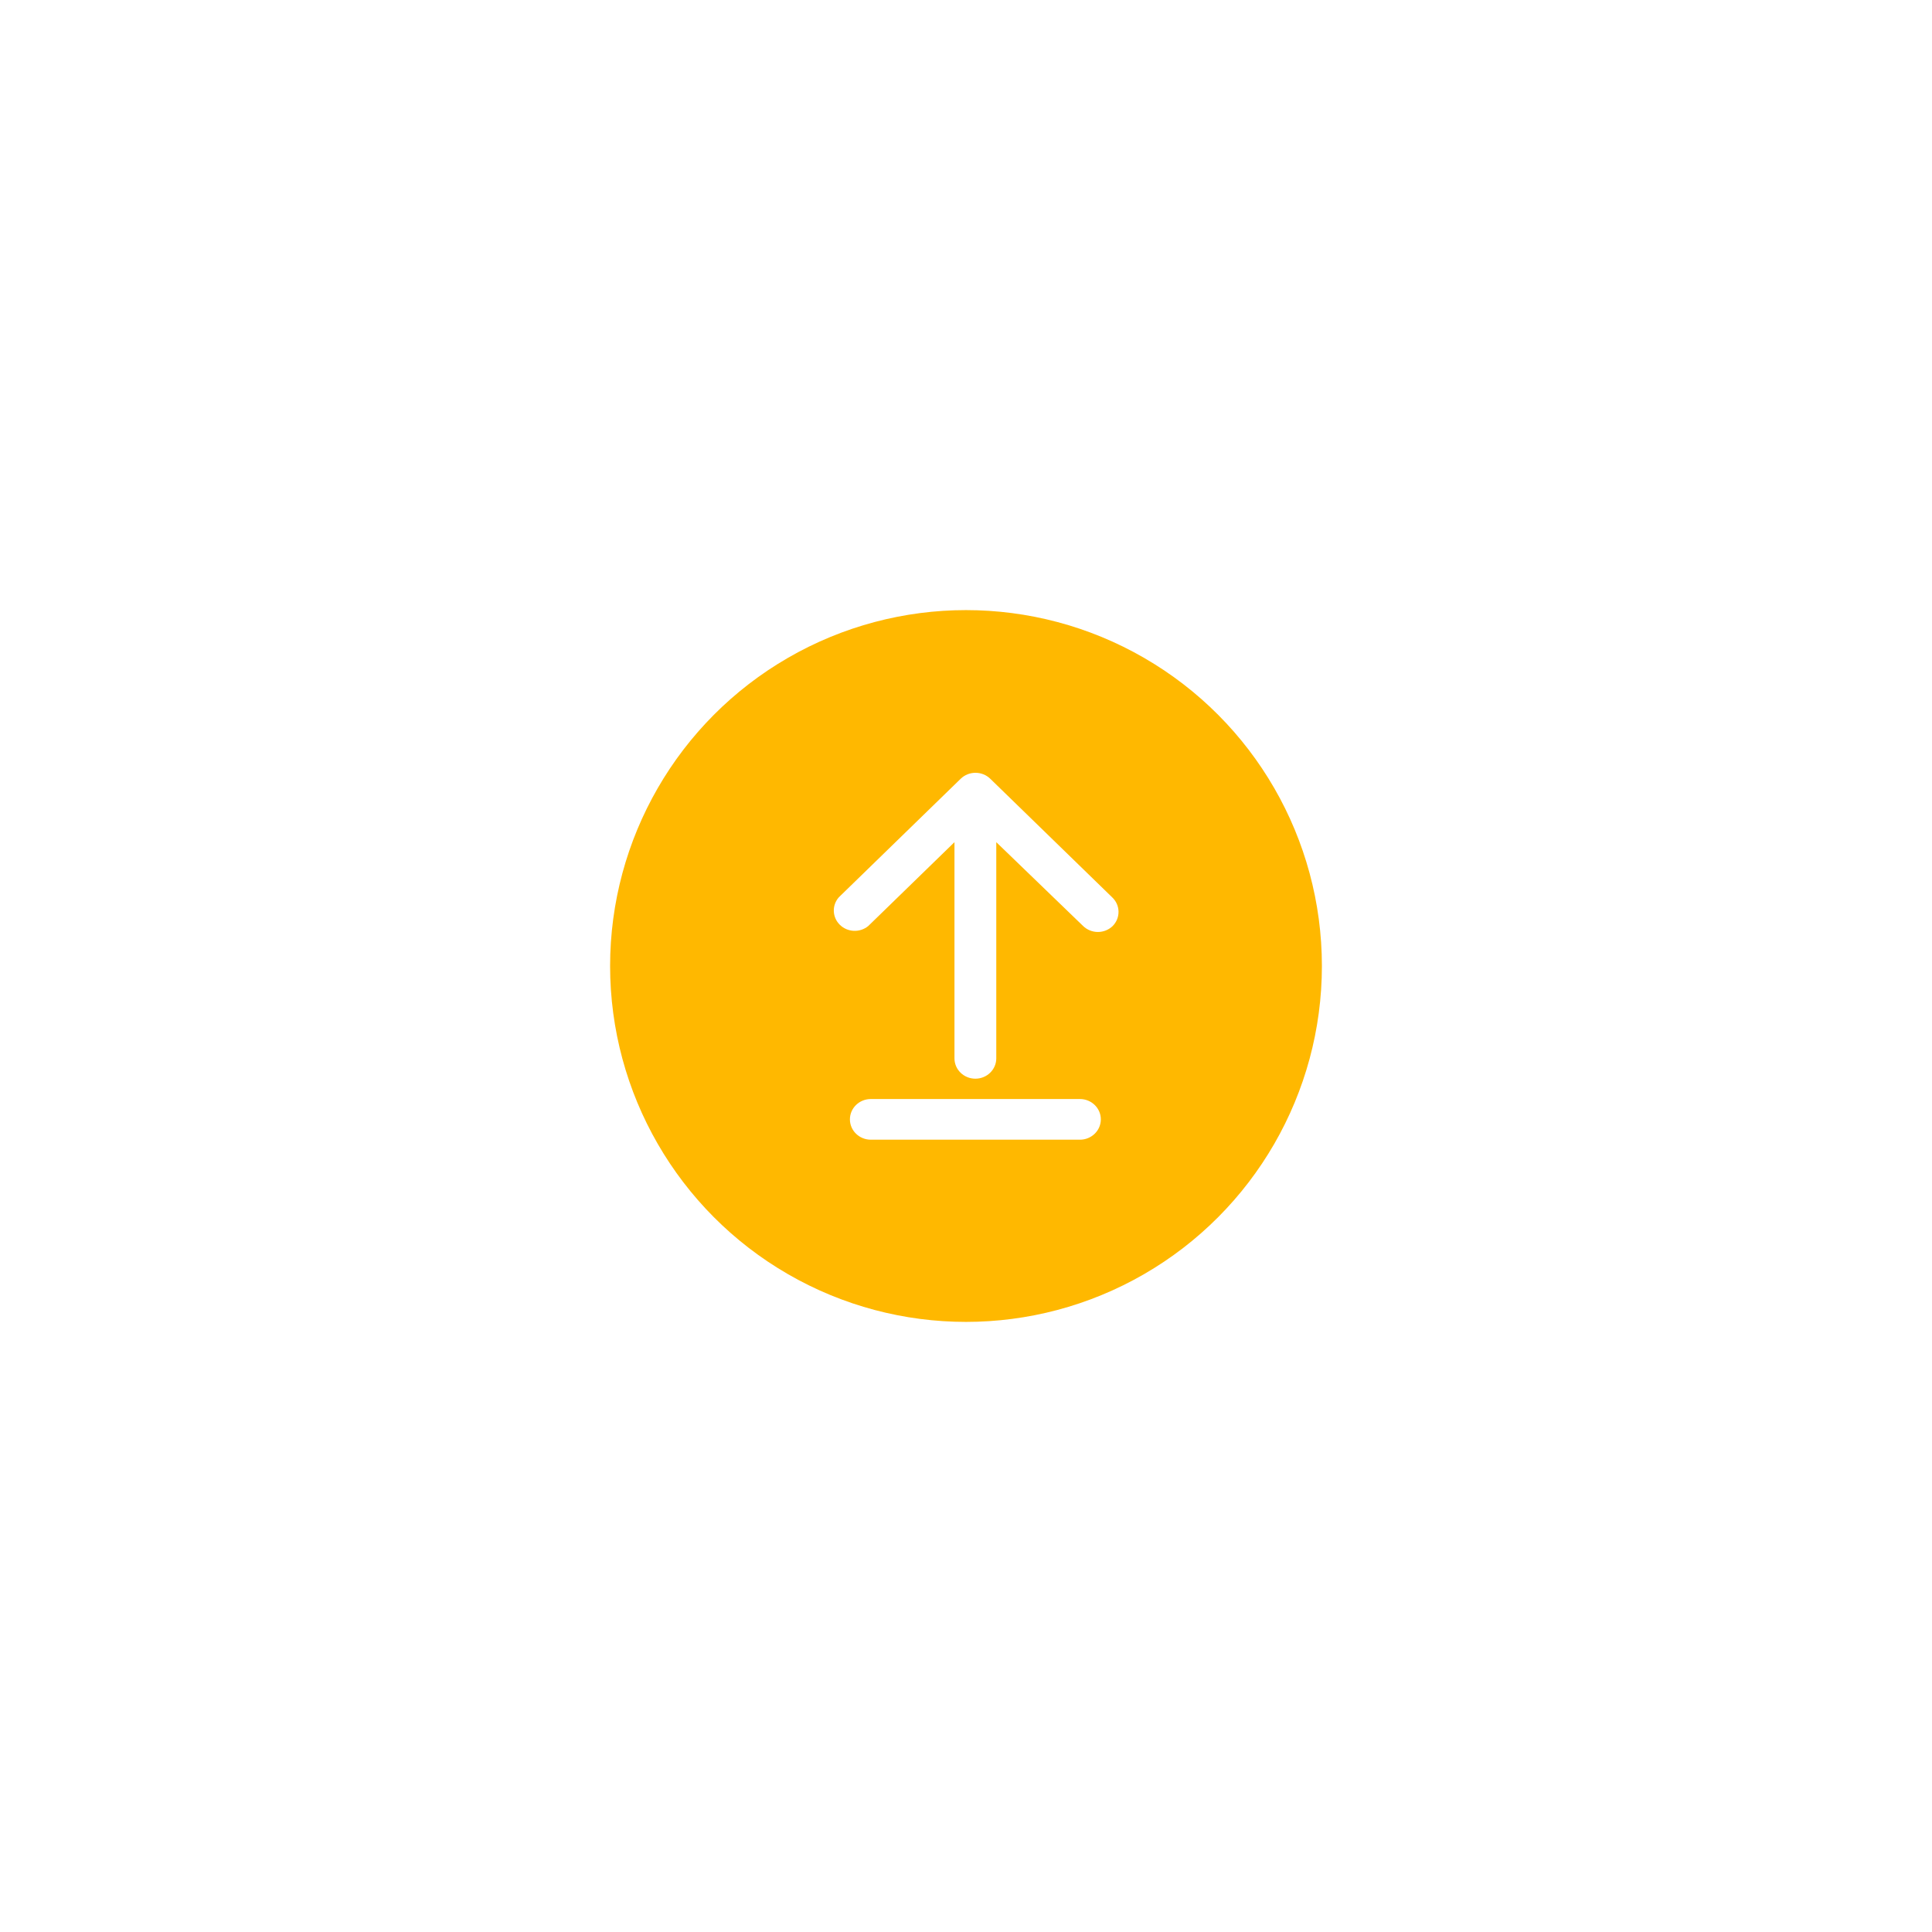 <svg width="95" height="95" viewBox="0 0 95 95" fill="none" xmlns="http://www.w3.org/2000/svg">
<g id="Group 2860201">
<g id="Ellipse 1" filter="url(#filter0_dddd_221_12617)">
<circle cx="47.5" cy="47.5" r="17.5" fill="#FFB800"/>
</g>
<g id="Icon">
<path d="M48.691 38.291L54.685 44.121C55.093 44.502 55.106 45.133 54.716 45.531C54.523 45.72 54.26 45.827 53.986 45.827C53.712 45.827 53.449 45.72 53.256 45.531L48.989 41.411V52.041C48.989 52.593 48.529 53.041 47.961 53.041C47.393 53.041 46.933 52.593 46.933 52.041V41.411L42.697 45.531C42.289 45.871 41.681 45.848 41.301 45.478C40.921 45.109 40.898 44.518 41.247 44.121L47.241 38.291C47.642 37.903 48.29 37.903 48.691 38.291Z" fill="white"/>
<path d="M42.82 54.041H53.102C53.67 54.041 54.13 54.489 54.13 55.041C54.13 55.593 53.67 56.041 53.102 56.041H42.82C42.252 56.041 41.792 55.593 41.792 55.041C41.792 54.489 42.252 54.041 42.82 54.041Z" fill="white"/>
</g>
</g>
<defs>
<filter id="filter0_dddd_221_12617" x="0" y="0" width="95" height="95" filterUnits="userSpaceOnUse" color-interpolation-filters="sRGB">
<feFlood flood-opacity="0" result="BackgroundImageFix"/>
<feColorMatrix in="SourceAlpha" type="matrix" values="0 0 0 0 0 0 0 0 0 0 0 0 0 0 0 0 0 0 127 0" result="hardAlpha"/>
<feOffset dx="-10" dy="-10"/>
<feGaussianBlur stdDeviation="10"/>
<feColorMatrix type="matrix" values="0 0 0 0 1 0 0 0 0 1 0 0 0 0 1 0 0 0 1 0"/>
<feBlend mode="normal" in2="BackgroundImageFix" result="effect1_dropShadow_221_12617"/>
<feColorMatrix in="SourceAlpha" type="matrix" values="0 0 0 0 0 0 0 0 0 0 0 0 0 0 0 0 0 0 127 0" result="hardAlpha"/>
<feOffset dx="10" dy="10"/>
<feGaussianBlur stdDeviation="10"/>
<feColorMatrix type="matrix" values="0 0 0 0 0.667 0 0 0 0 0.667 0 0 0 0 0.8 0 0 0 0.5 0"/>
<feBlend mode="normal" in2="effect1_dropShadow_221_12617" result="effect2_dropShadow_221_12617"/>
<feColorMatrix in="SourceAlpha" type="matrix" values="0 0 0 0 0 0 0 0 0 0 0 0 0 0 0 0 0 0 127 0" result="hardAlpha"/>
<feOffset dx="5" dy="5"/>
<feGaussianBlur stdDeviation="5"/>
<feColorMatrix type="matrix" values="0 0 0 0 0.667 0 0 0 0 0.667 0 0 0 0 0.8 0 0 0 0.25 0"/>
<feBlend mode="normal" in2="effect2_dropShadow_221_12617" result="effect3_dropShadow_221_12617"/>
<feColorMatrix in="SourceAlpha" type="matrix" values="0 0 0 0 0 0 0 0 0 0 0 0 0 0 0 0 0 0 127 0" result="hardAlpha"/>
<feOffset dx="-5" dy="-5"/>
<feGaussianBlur stdDeviation="5"/>
<feColorMatrix type="matrix" values="0 0 0 0 1 0 0 0 0 1 0 0 0 0 1 0 0 0 0.5 0"/>
<feBlend mode="normal" in2="effect3_dropShadow_221_12617" result="effect4_dropShadow_221_12617"/>
<feBlend mode="normal" in="SourceGraphic" in2="effect4_dropShadow_221_12617" result="shape"/>
</filter>
</defs>
</svg>

